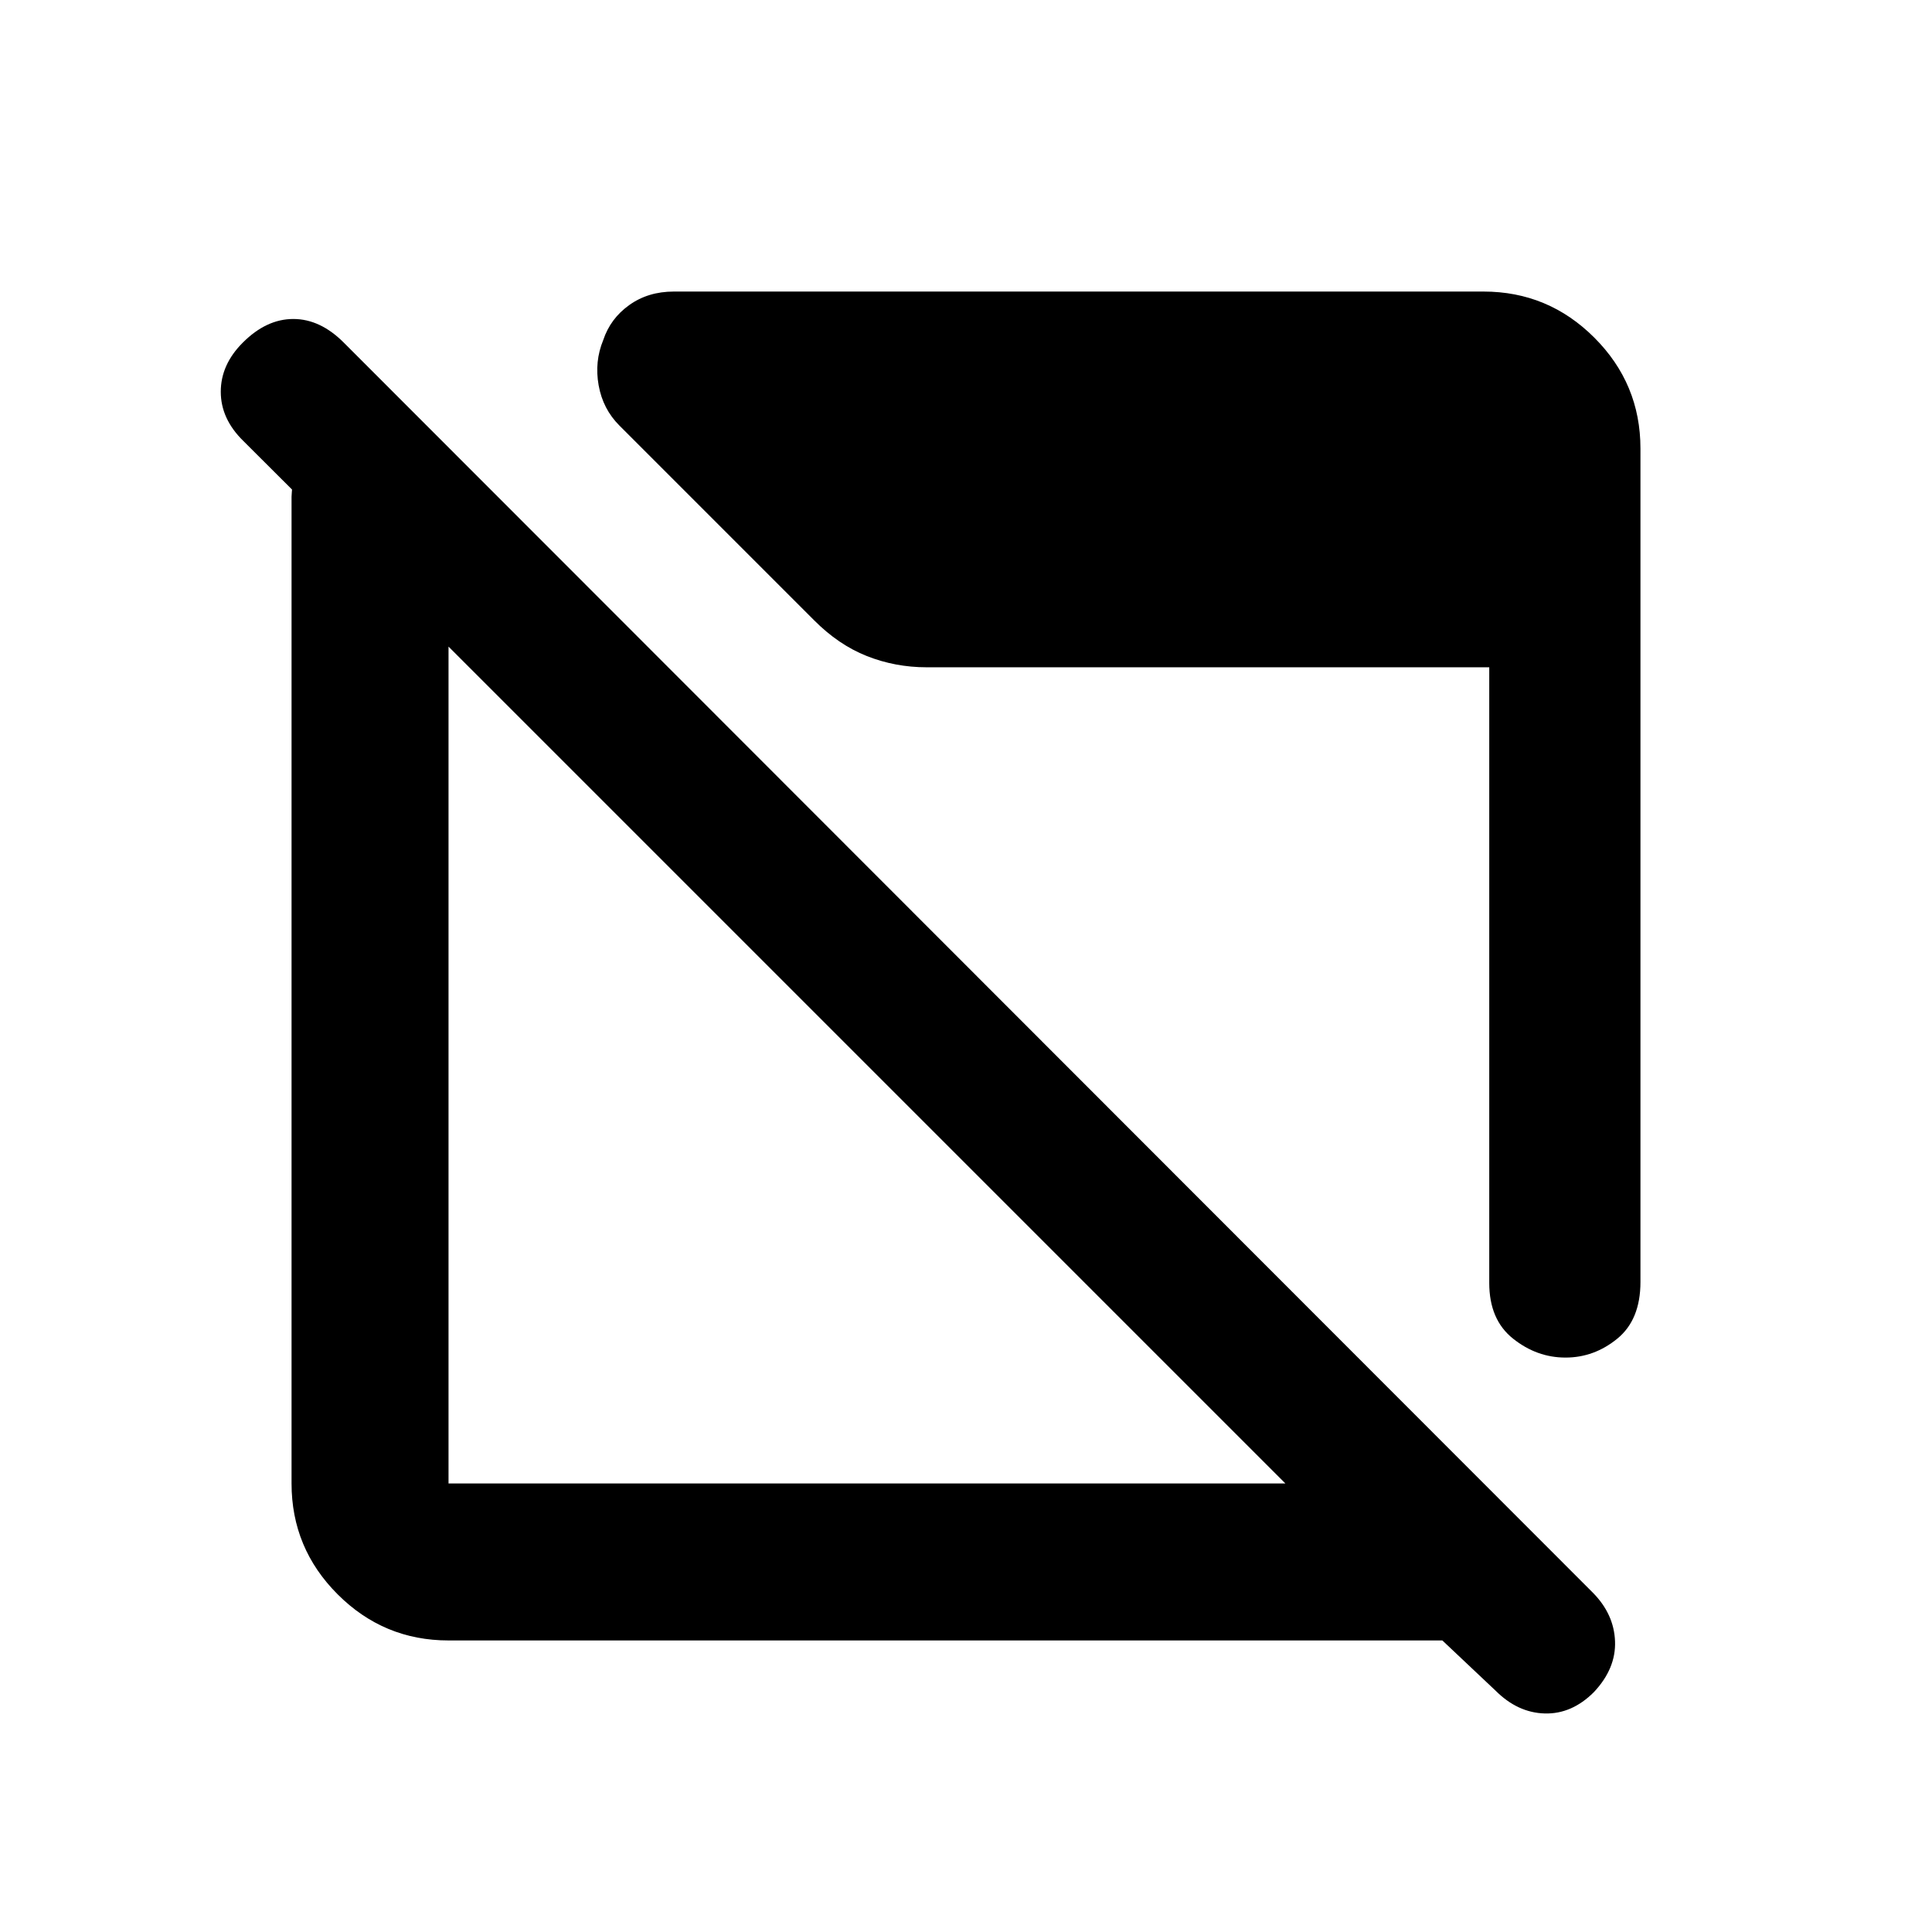 <svg xmlns="http://www.w3.org/2000/svg" height="20" viewBox="0 -960 960 960" width="20"><path d="M222.87-144.87q-32.18 0-55.09-22.91-22.91-22.91-22.91-55.09v-490.3q0-.95.12-2.03.12-1.08.12-1.55l-24.2-24.14q-11.21-10.97-11.21-24.46t10.97-24.43q11.72-11.72 25.07-11.72t25.06 11.72l620.64 621.13q10.56 10.67 11.06 24.2.5 13.54-10.48 25.23-10.98 11-24.44 10.63-13.47-.37-24.45-11.34l-26.43-24.94H222.87Zm0-78H638.7L222.87-638.7v415.83Zm555.01-62.56q-14.25 0-26.06-9.41Q740-304.25 740-322.5v-305.93H460.43q-15.57 0-29.69-5.58-14.11-5.58-26.29-17.86l-96.69-96.7q-8.19-8.19-10.3-19.98-2.11-11.8 2.29-22.48 3.55-10.69 12.93-17.39 9.37-6.71 22.17-6.71h402.28q32.18 0 55.09 22.91 22.91 22.91 22.91 55.09V-323q0 18.78-11.5 28.17-11.5 9.4-25.75 9.4Z"/></svg>